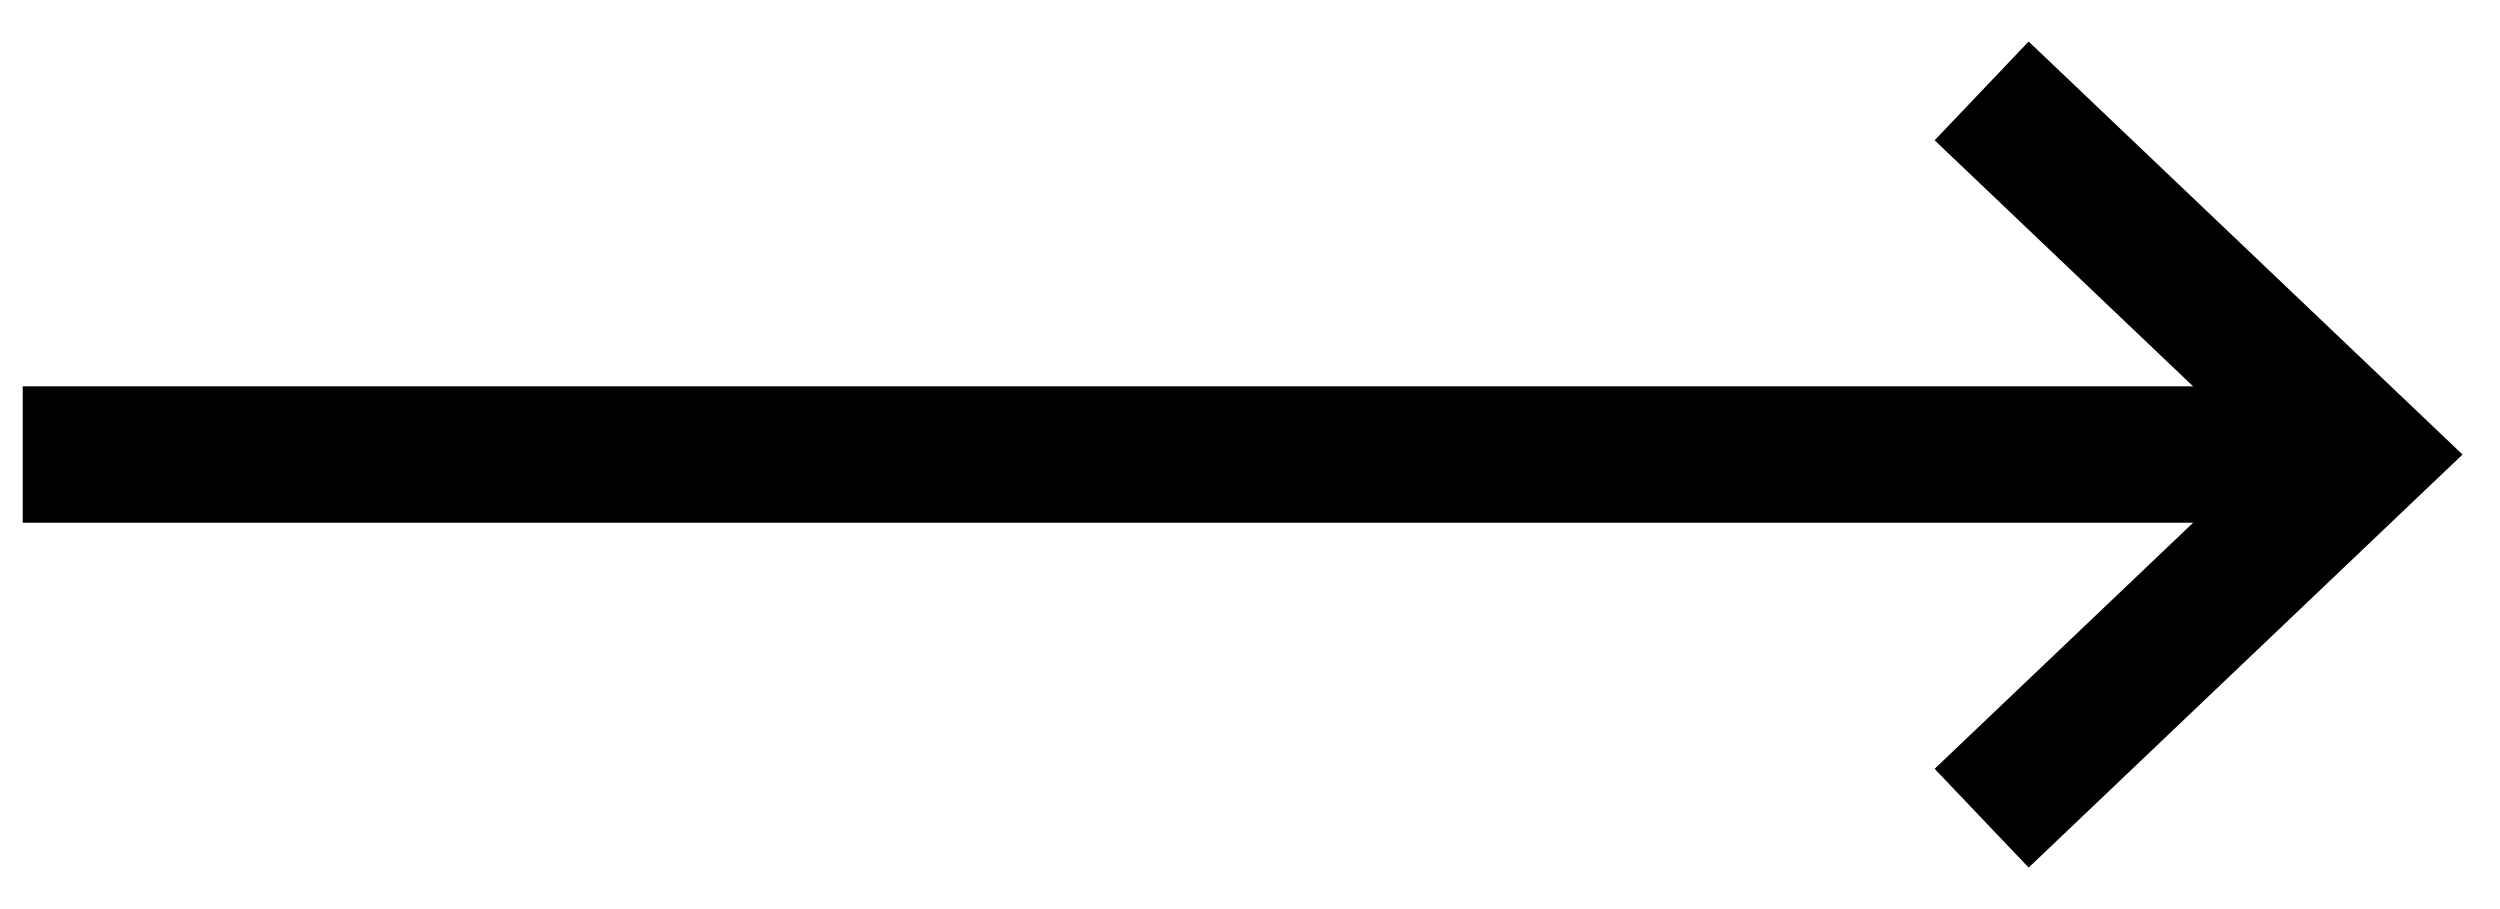 <svg width="55" height="20" viewBox="0 0 55 20" fill="none" xmlns="http://www.w3.org/2000/svg">
<path d="M2 10H48.548" stroke="black" stroke-width="3" stroke-linecap="square" stroke-linejoin="bevel"/>
<path d="M43.596 2L52 10L43.596 18" stroke="black" stroke-width="3"/>
</svg>
